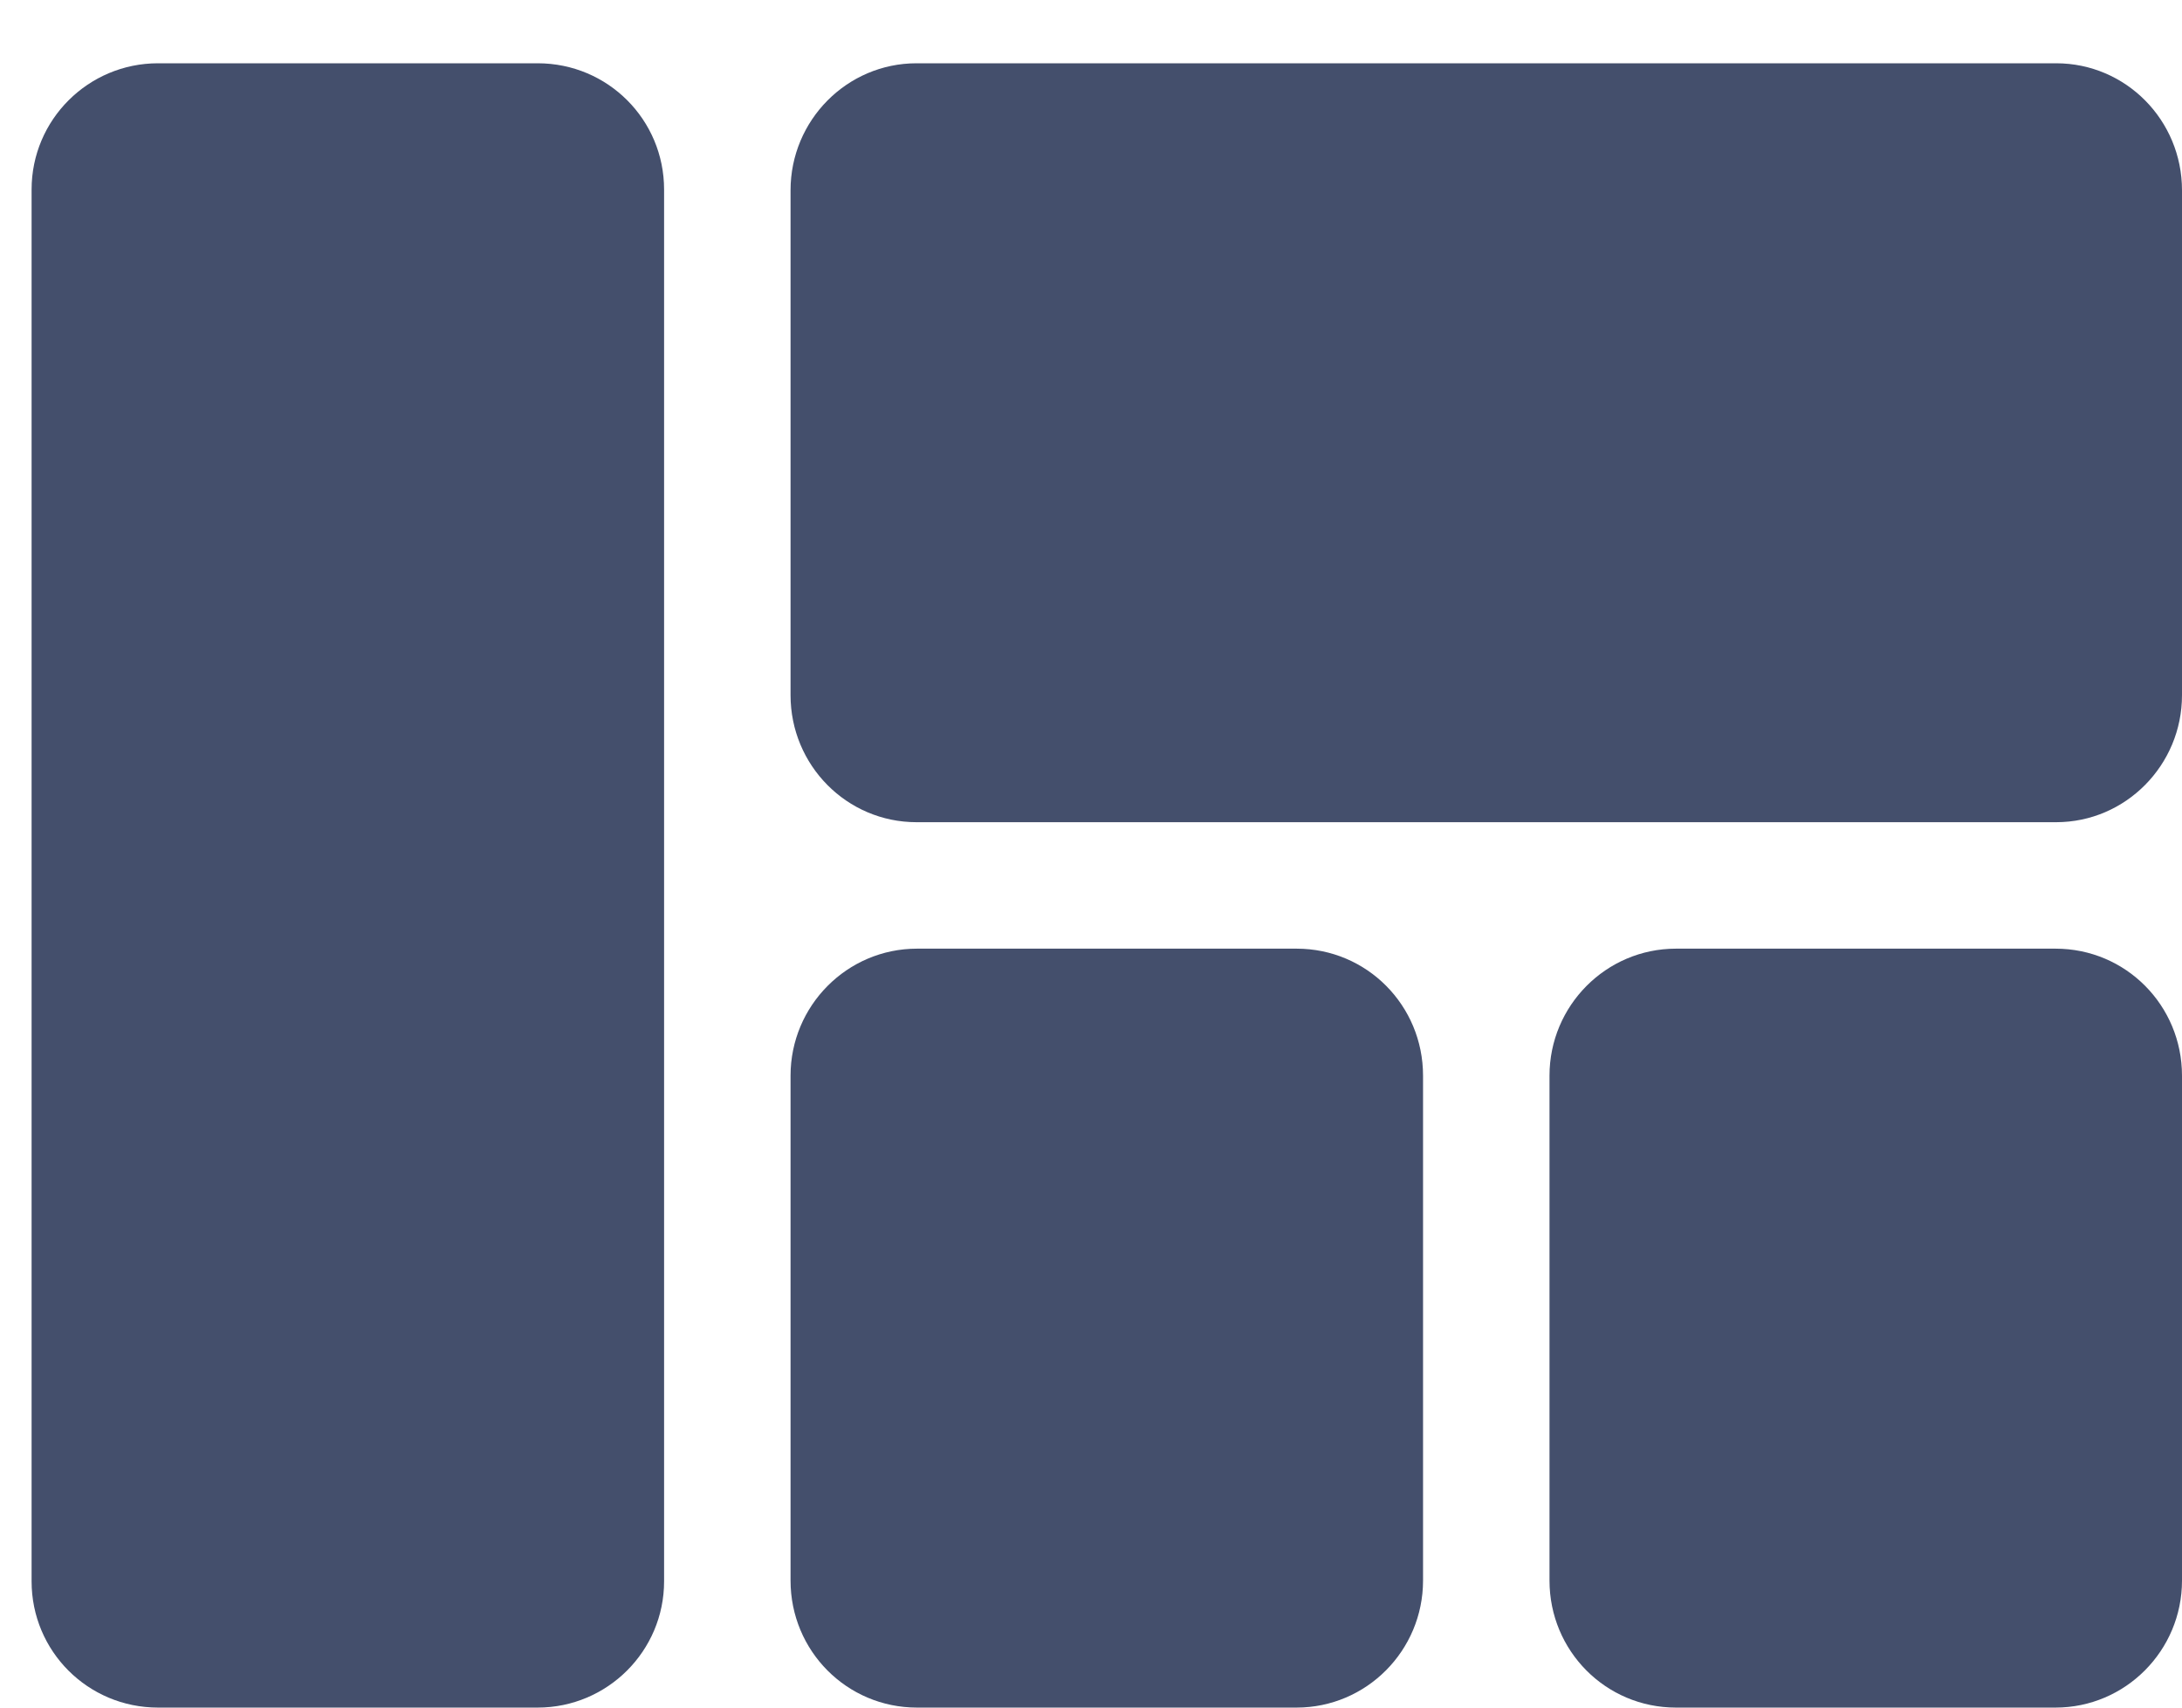 <?xml version="1.0" encoding="UTF-8" standalone="no"?>
<svg width="23px" height="18px" viewBox="0 0 23 18" version="1.1" xmlns="http://www.w3.org/2000/svg" xmlns:xlink="http://www.w3.org/1999/xlink">
    <!-- Generator: sketchtool 3.6.1 (26313) - http://www.bohemiancoding.com/sketch -->
    <title>icon-features-extensions</title>
    <desc>Created with sketchtool.</desc>
    <defs></defs>
    <g id="A-Landing" stroke="none" stroke-width="1" fill="none" fill-rule="evenodd">
        <g id="A01-Home-(Desktop)" transform="translate(-136, -4340)">
            <g id="Group-42" transform="translate(0, 4088)">
                <g id="Group-18" transform="translate(135, 174)">
                    <g id="icon-features-extensions" transform="translate(0, 72)">
                        <g id="ic_view_quilt">
                            <path d="M0,0 L32,0 L32,32 L0,32 L0,0 Z" id="Bounds" fill-opacity="0.1" fill="#D0011B" opacity="0"></path>
                            <path d="M14.667,24 C15.403,24 16,23.399 16,22.661 L16,17.339 C16,16.599 15.408,16 14.667,16 L10.666,16 C9.93,16 9.333,16.601 9.333,17.339 L9.333,22.661 C9.333,23.401 9.925,24 10.666,24 L14.667,24 Z M6.667,24 C7.403,24 8,23.403 8,22.669 L8,7.998 C8,7.263 7.408,6.667 6.667,6.667 L2.666,6.667 C1.93,6.667 1.333,7.263 1.333,7.998 L1.333,22.669 C1.333,23.404 1.925,24 2.666,24 L6.667,24 Z M22.667,24 C23.403,24 24,23.399 24,22.661 L24,17.339 C24,16.599 23.408,16 22.667,16 L18.666,16 C17.93,16 17.333,16.601 17.333,17.339 L17.333,22.661 C17.333,23.401 17.925,24 18.666,24 L22.667,24 Z M9.333,13.328 C9.333,14.067 9.926,14.667 10.661,14.667 L22.673,14.667 C23.406,14.667 24,14.065 24,13.328 L24,8.006 C24,7.266 23.407,6.667 22.673,6.667 L10.661,6.667 C9.928,6.667 9.333,7.268 9.333,8.006 L9.333,13.328 Z" id="Icon-Shape" fill="#444F6C"></path>
                        </g>
                    </g>
                </g>
            </g>
        </g>
    </g>
</svg>